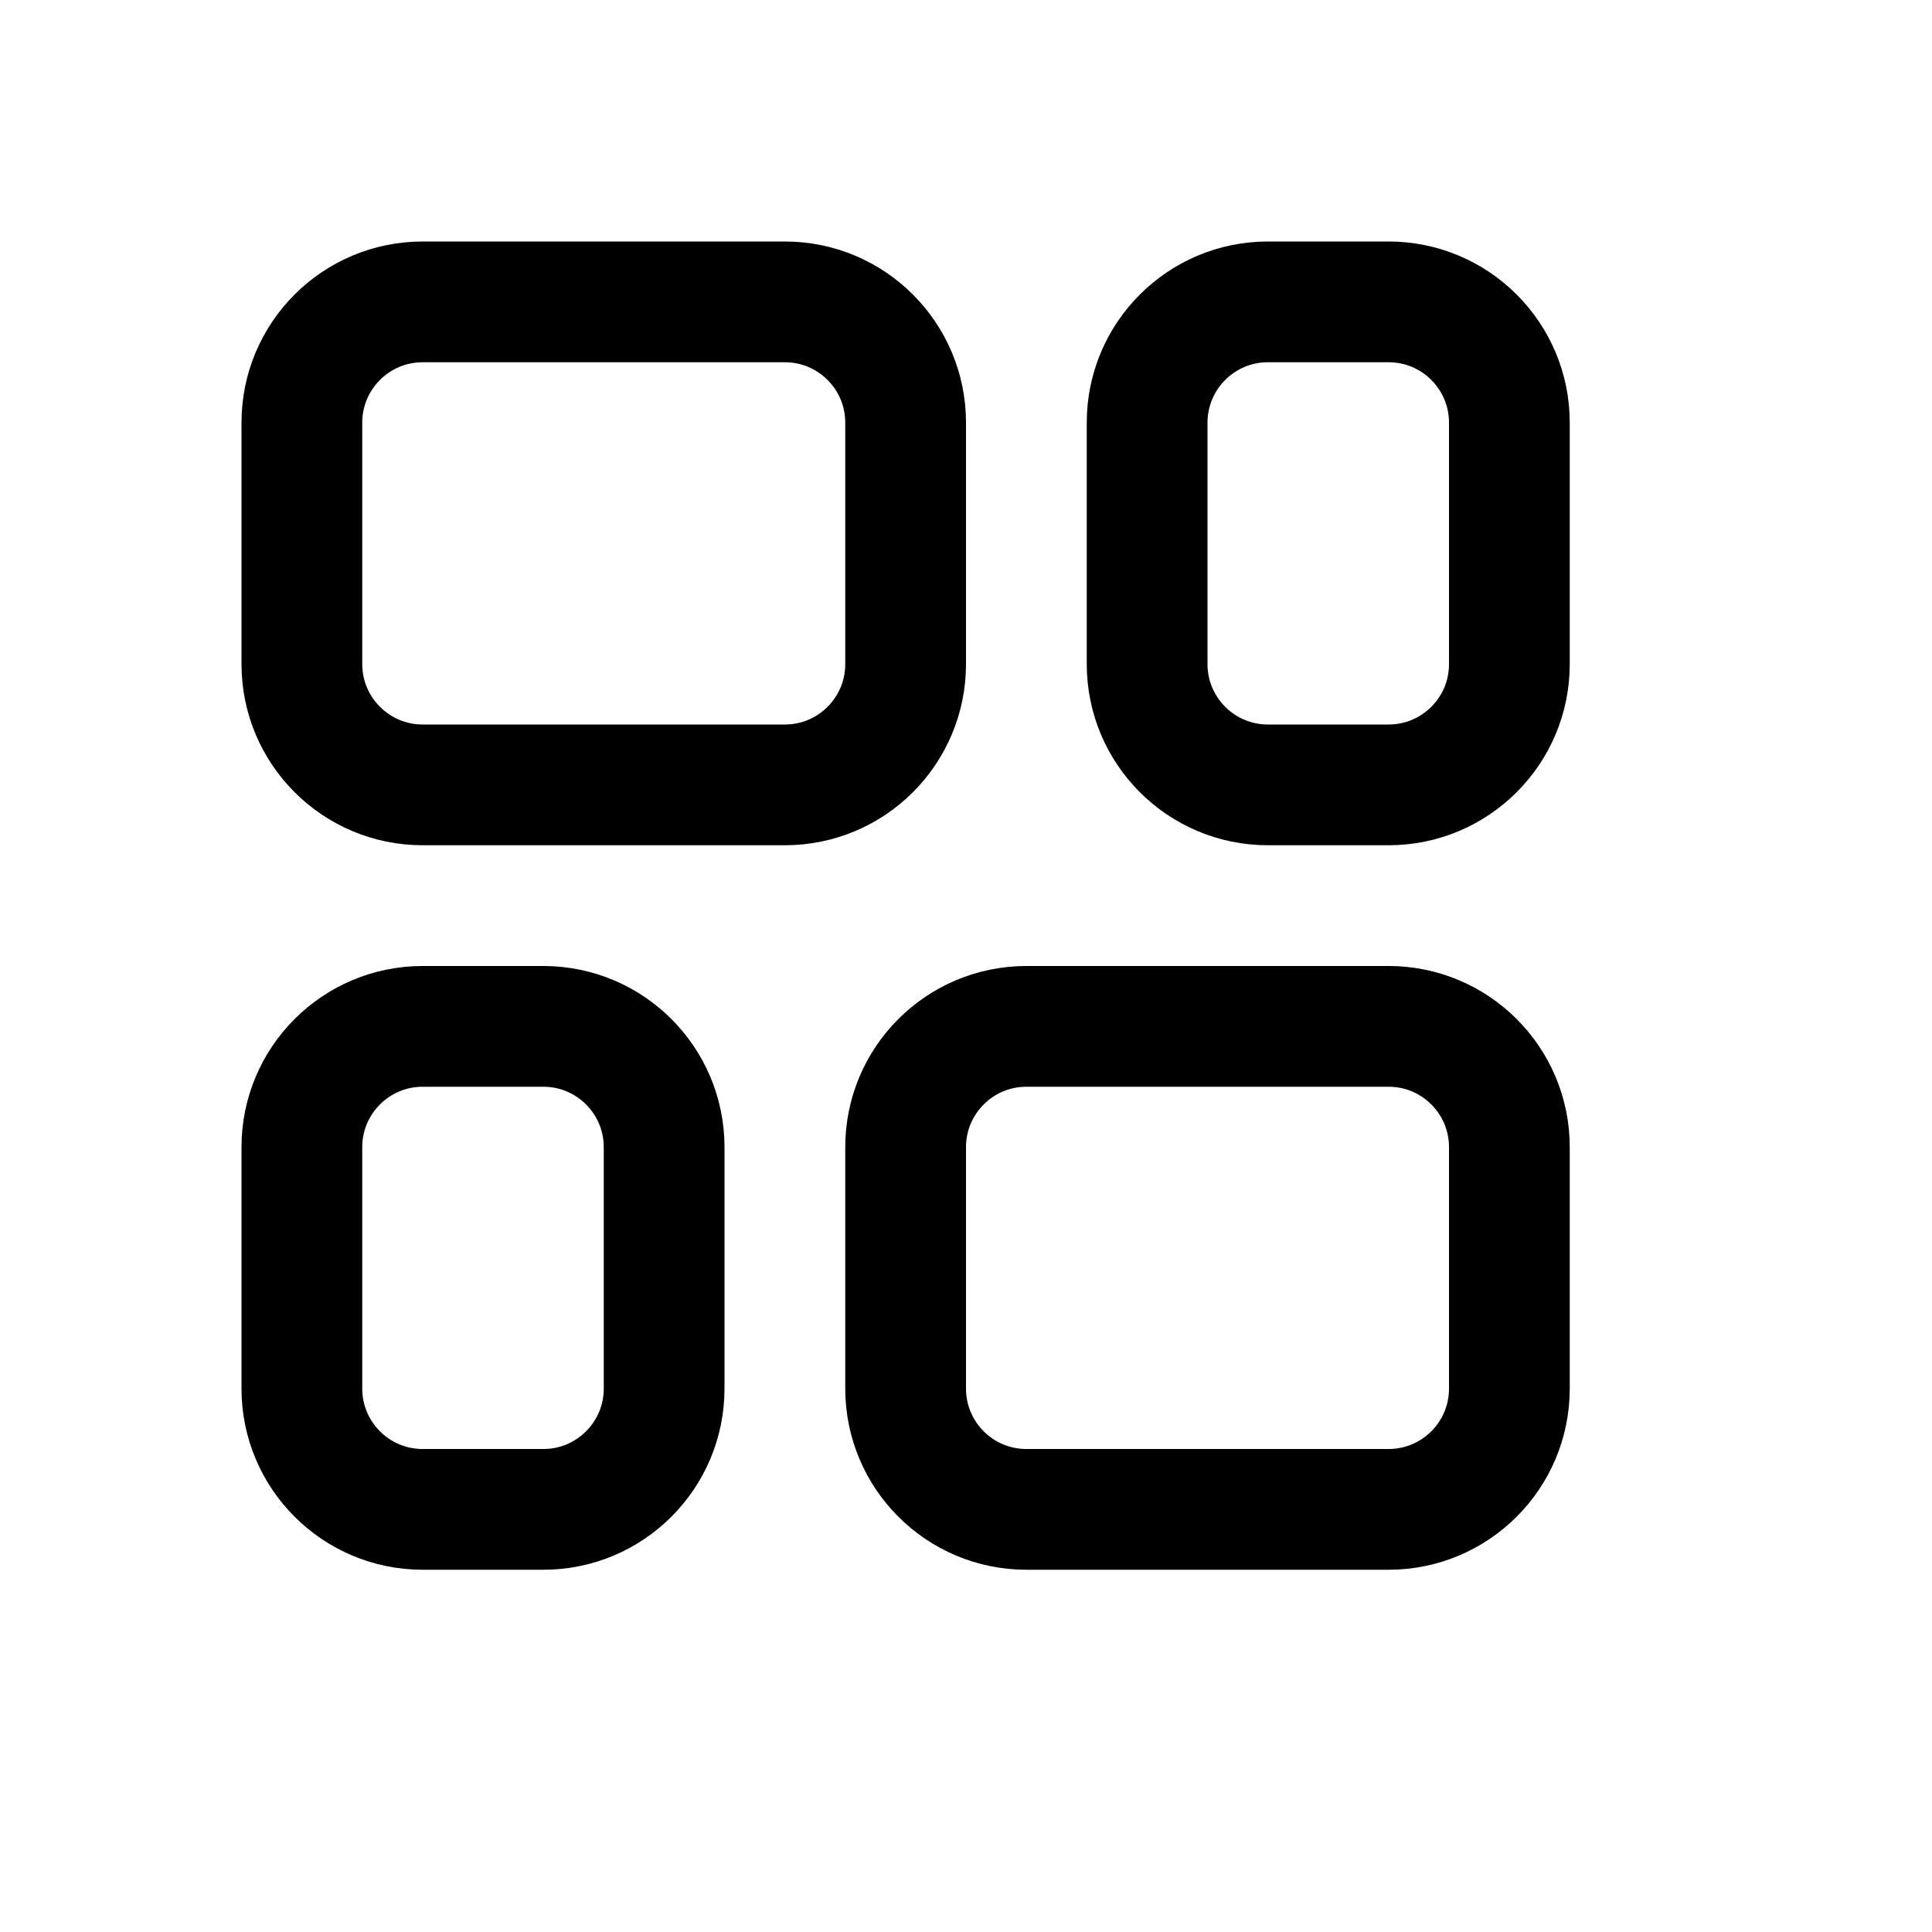 <svg xmlns="http://www.w3.org/2000/svg" width="16" height="16" viewBox="0 0 16 16" fill="none">
<g id="stack-row-wrap[interface,stack,layout,grid]">
<path id="Vector" d="M2.5 3.5C2.5 2.948 2.948 2.5 3.5 2.5H6.5C7.052 2.5 7.5 2.948 7.5 3.5V5.5C7.5 6.052 7.052 6.5 6.5 6.5H3.5C2.948 6.5 2.5 6.052 2.5 5.5V3.5Z" stroke="black"/>
<path id="Vector_2" d="M2.5 9.5C2.5 8.948 2.948 8.5 3.5 8.5H4.5C5.052 8.5 5.5 8.948 5.5 9.5V11.5C5.5 12.052 5.052 12.5 4.5 12.5H3.5C2.948 12.5 2.5 12.052 2.5 11.5V9.5Z" stroke="black"/>
<path id="Vector_3" d="M9.5 3.5C9.5 2.948 9.948 2.5 10.5 2.5H11.5C12.052 2.5 12.5 2.948 12.5 3.5V5.5C12.5 6.052 12.052 6.5 11.5 6.5H10.5C9.948 6.5 9.5 6.052 9.5 5.5V3.5Z" stroke="black"/>
<path id="Vector_4" d="M7.5 9.5C7.5 8.948 7.948 8.5 8.5 8.5H11.5C12.052 8.5 12.5 8.948 12.5 9.5V11.5C12.5 12.052 12.052 12.5 11.5 12.5H8.5C7.948 12.5 7.5 12.052 7.5 11.5V9.5Z" stroke="black"/>
</g>
</svg>